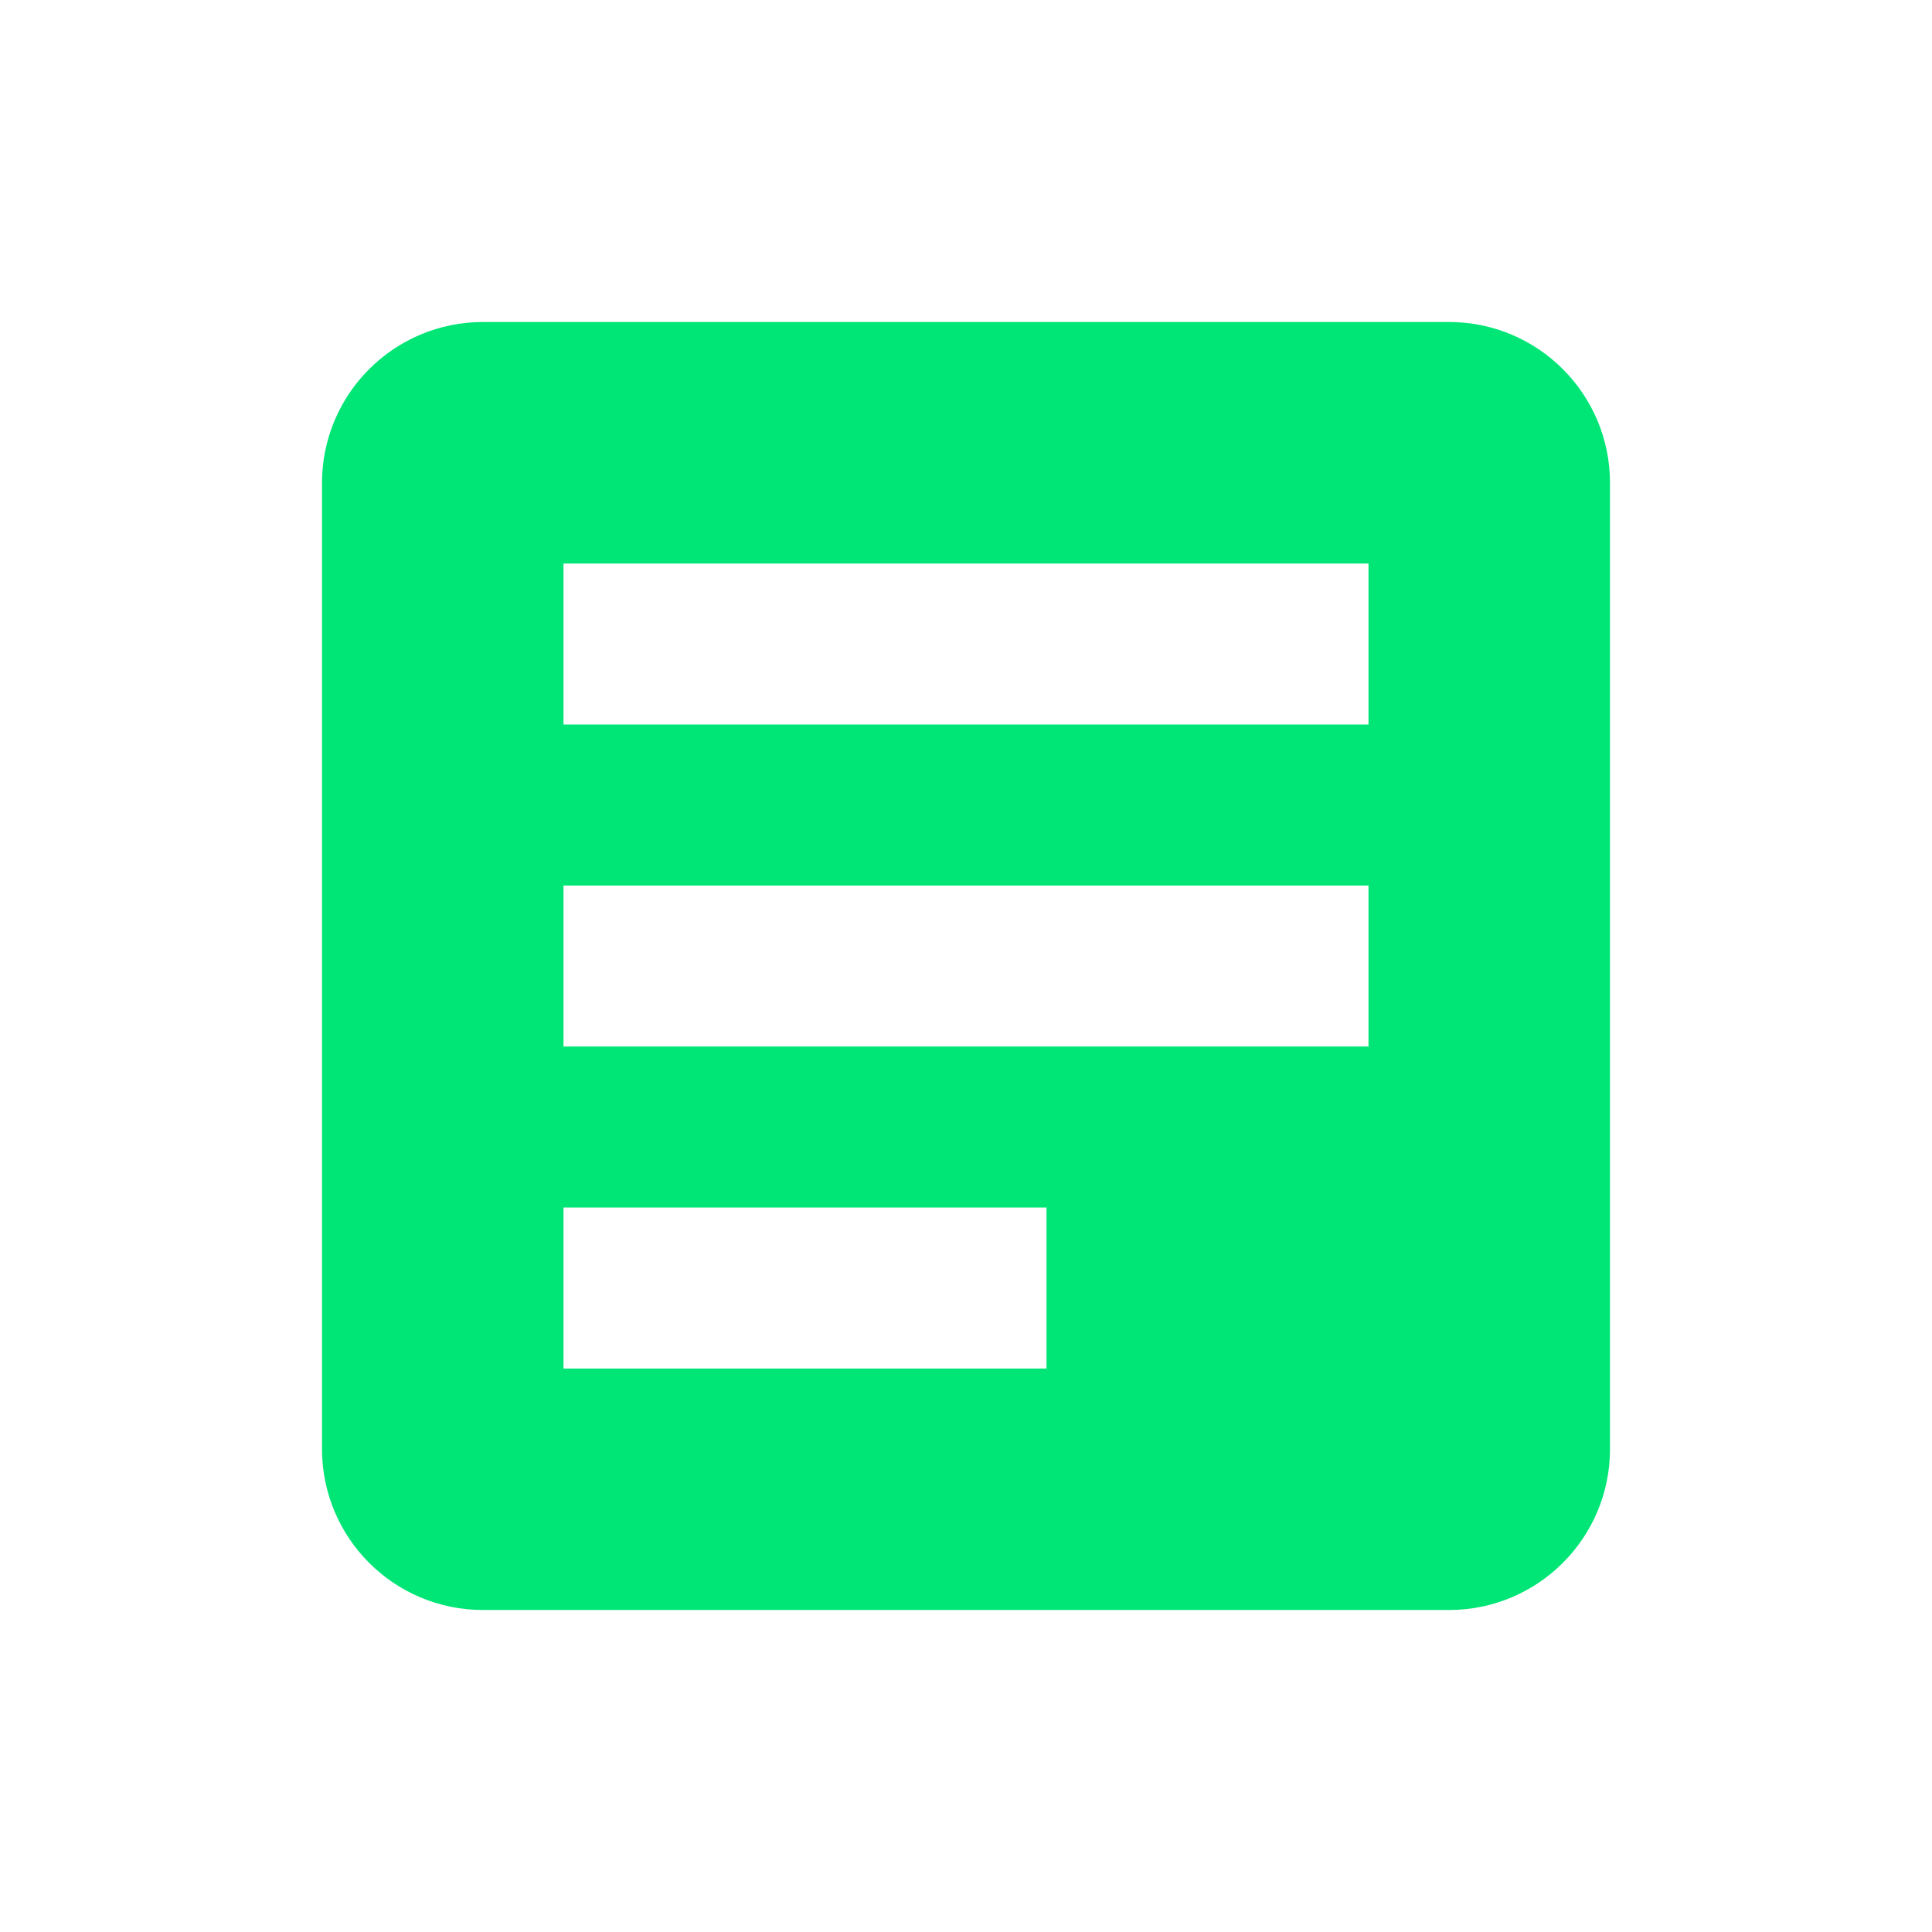 <svg fill="#00E676" height="48" viewBox="0 0 48 48" width="48" xmlns="http://www.w3.org/2000/svg"><path d="m12 8c-2.21 0-4 1.79-4 4v24c0 2.21 1.79 4 4 4h24c2.21 0 4-1.79 4-4v-24c0-2.21-1.79-4-4-4zm2 6h20v4h-20zm0 8h20v4h-20zm0 8h12v4h-12z" fill="#00E676"/></svg>